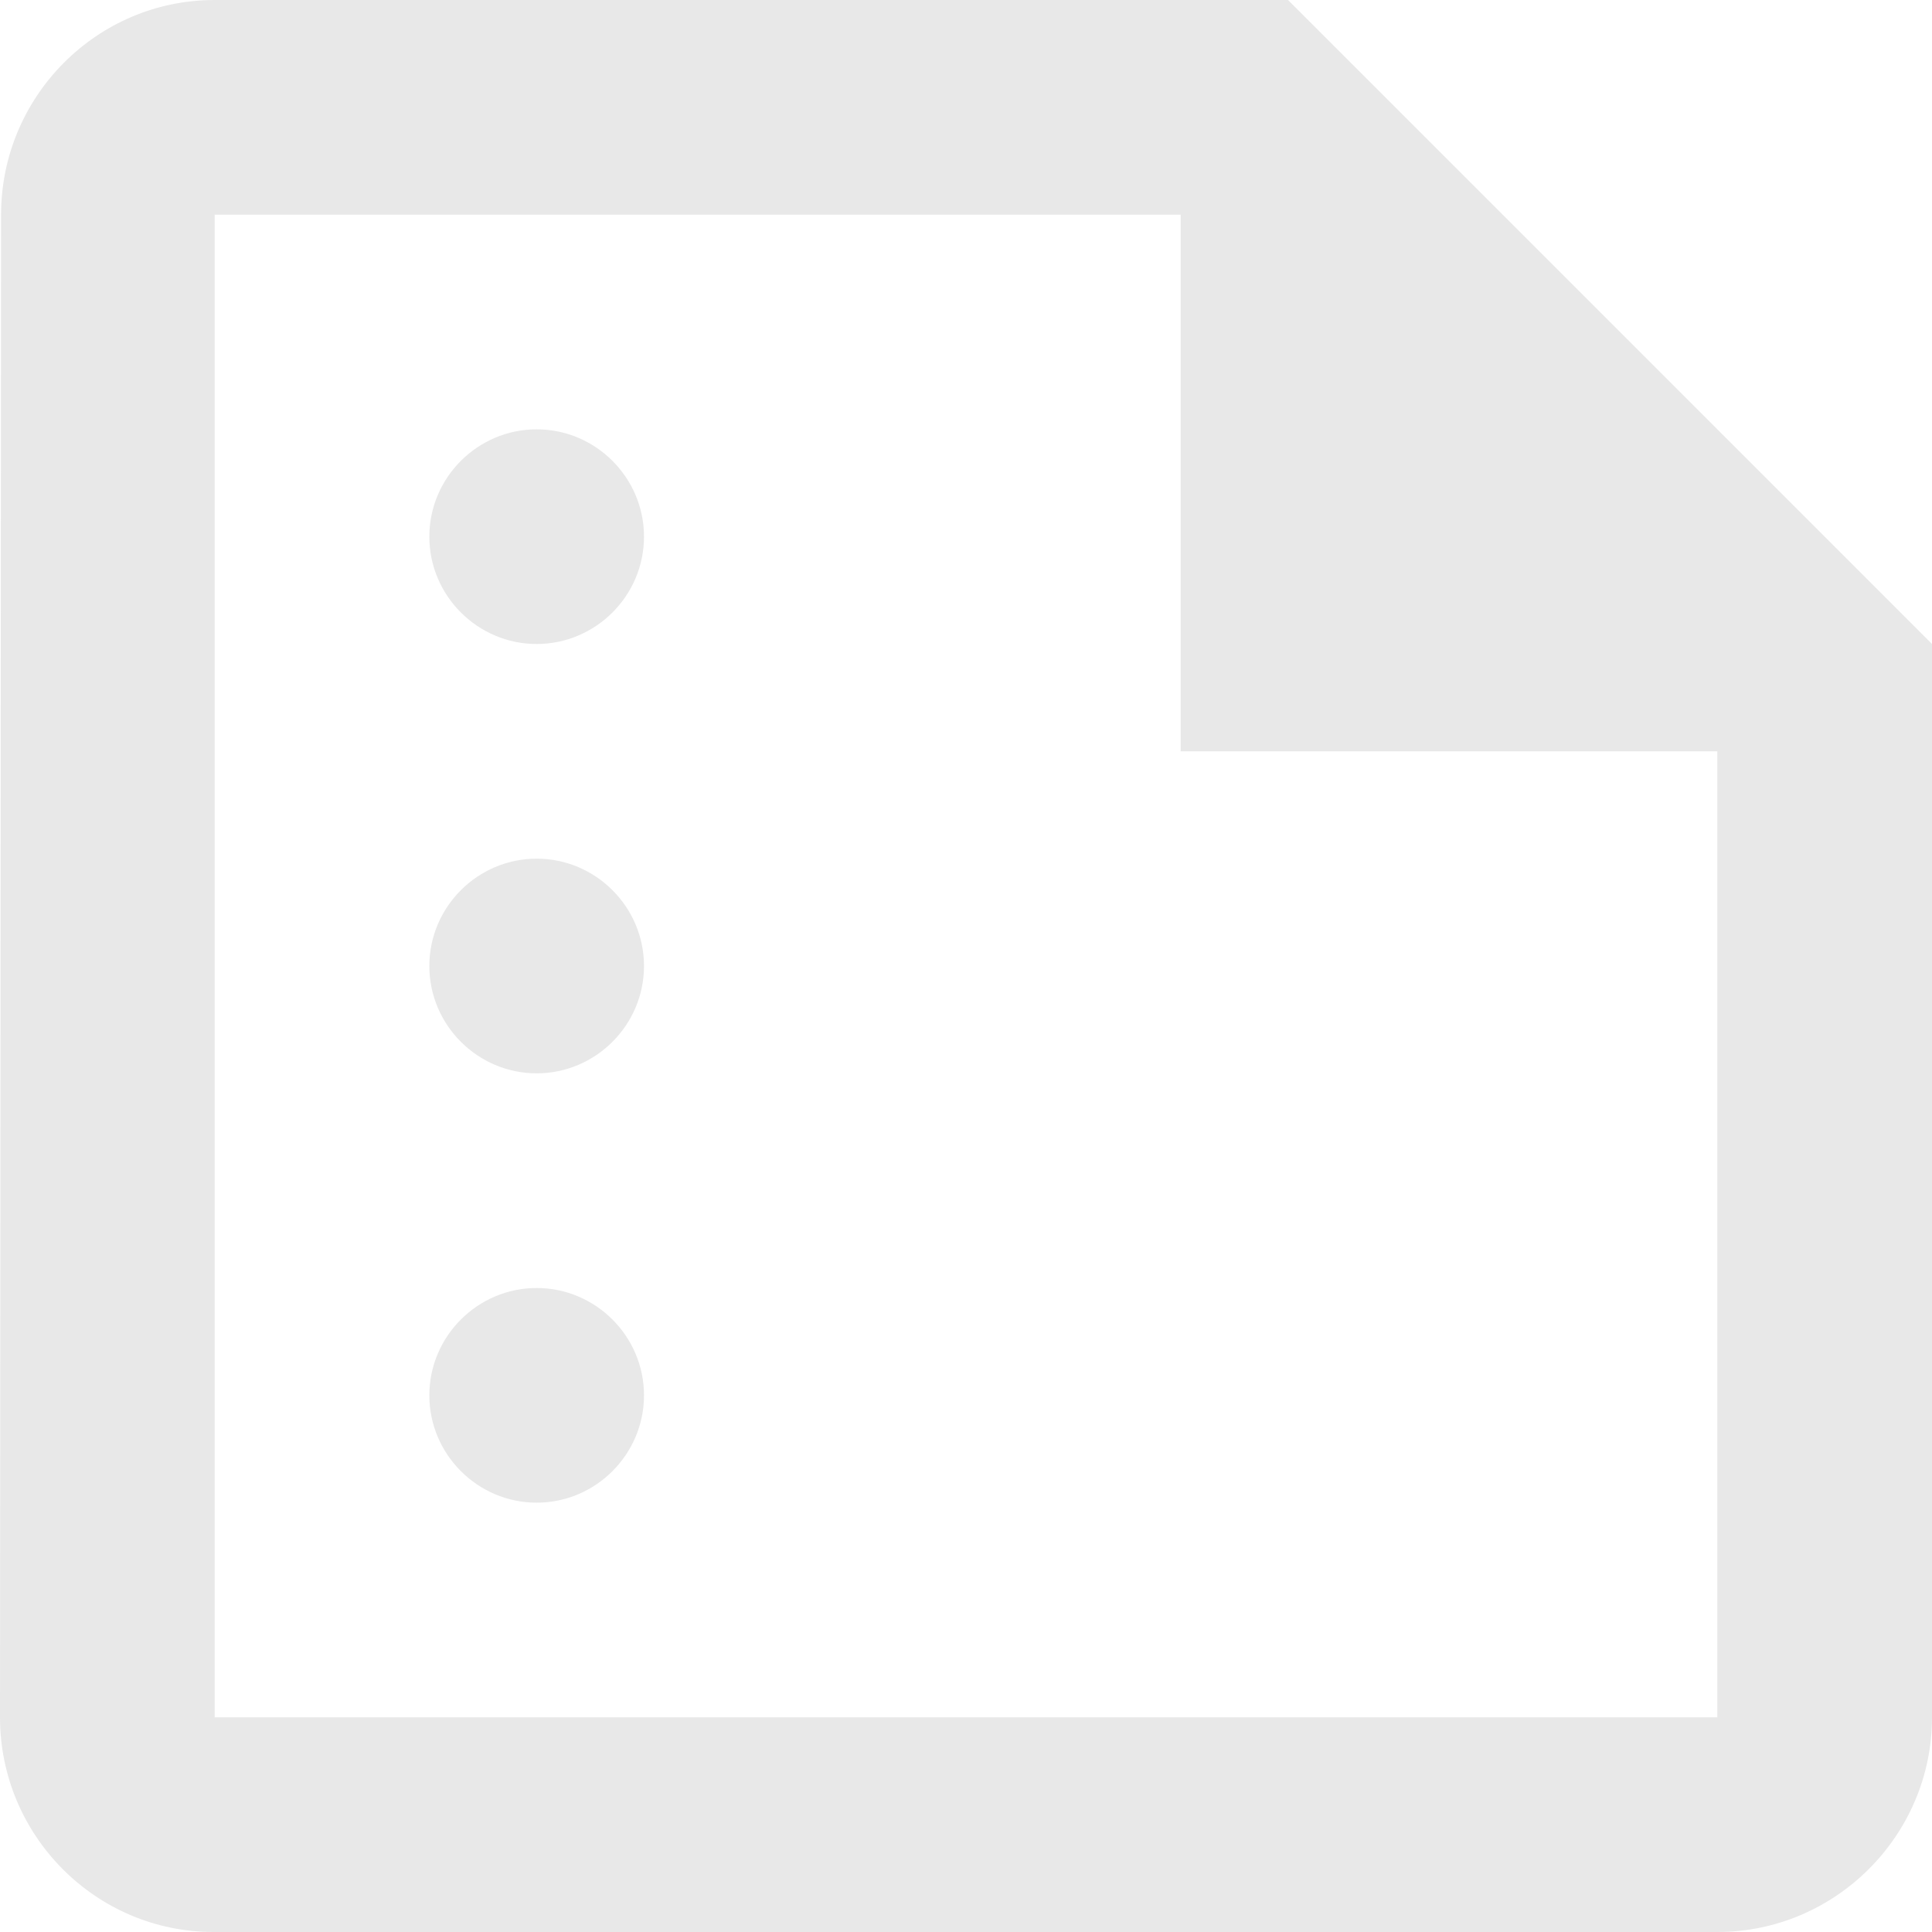 <?xml version="1.0" encoding="UTF-8" standalone="no"?><svg width="18" height="18" viewBox="0 0 18 18" fill="none" xmlns="http://www.w3.org/2000/svg">
<path d="M12 0H2C0.9 0 0.01 0.9 0.01 2L0 16C0 17.1 0.89 18 1.99 18H16C17.1 18 18 17.1 18 16V6L12 0ZM2 16V2H11V7H16V16H2ZM6 5C6 5.55 5.55 6 5 6C4.45 6 4 5.55 4 5C4 4.45 4.45 4 5 4C5.55 4 6 4.45 6 5ZM6 9C6 9.55 5.55 10 5 10C4.45 10 4 9.55 4 9C4 8.45 4.45 8 5 8C5.55 8 6 8.45 6 9ZM6 13C6 13.55 5.55 14 5 14C4.45 14 4 13.55 4 13C4 12.45 4.45 12 5 12C5.55 12 6 12.45 6 13Z" fill="#E8E8E8"/>
</svg>
